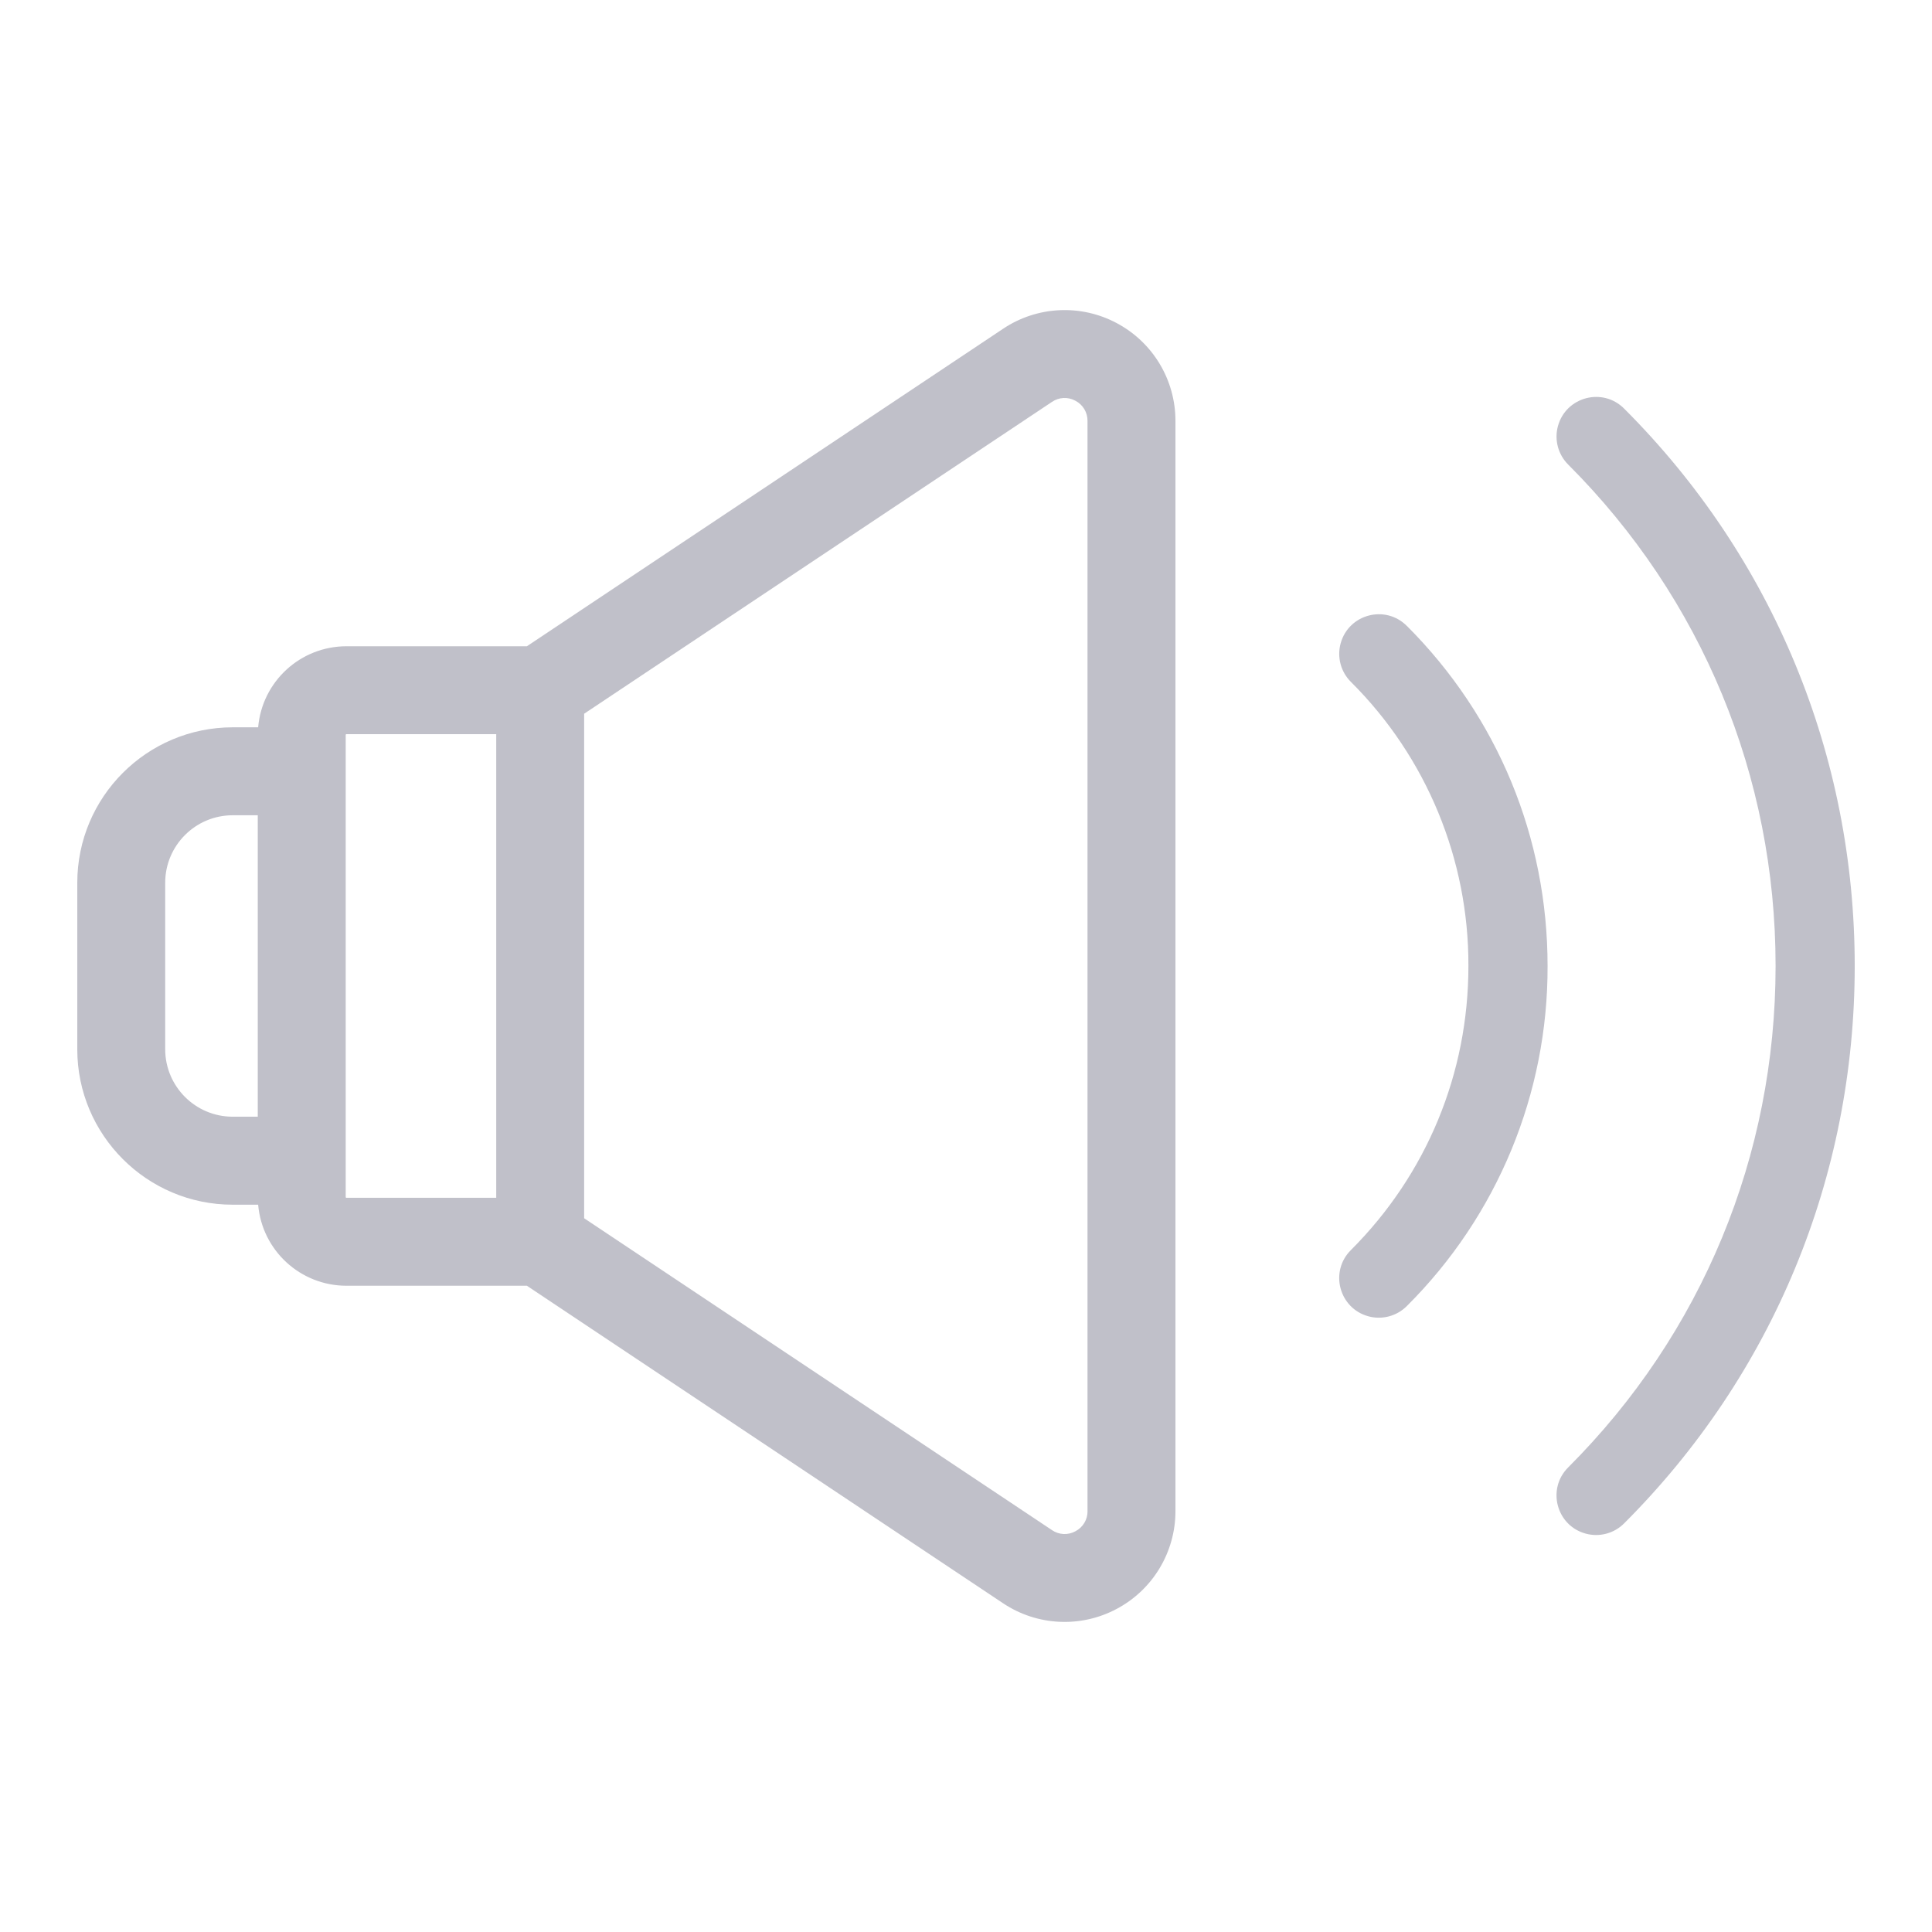 <?xml version="1.0" encoding="utf-8"?>
<svg viewBox="0 0 500 500" xmlns="http://www.w3.org/2000/svg">
  <path fill="#c0c0c9" d="M 289.063 83.651 C 279.742 78.648 268.421 79.193 259.623 85.068 L 136.362 167.251 L 89.626 167.251 C 77.732 167.27 67.826 176.377 66.81 188.227 L 60.213 188.227 C 38.007 188.253 20.015 206.253 20 228.459 L 20 271.552 C 20 293.724 38.032 311.774 60.213 311.774 L 66.81 311.774 C 67.826 323.624 77.732 332.732 89.626 332.75 L 136.362 332.75 L 259.614 414.934 C 268.413 420.805 279.732 421.35 289.054 416.351 C 298.388 411.37 304.215 401.648 304.206 391.069 L 304.206 108.933 C 304.206 98.334 298.41 88.647 289.063 83.651 Z M 66.718 289.004 L 60.204 289.004 C 50.568 288.989 42.762 281.179 42.752 271.543 L 42.752 228.45 C 42.762 218.814 50.568 211.003 60.204 210.988 L 66.708 210.988 L 66.708 289.004 Z M 128.422 309.989 L 89.626 309.989 C 89.539 309.989 89.469 309.919 89.469 309.833 L 89.469 190.159 C 89.469 190.067 89.543 190.003 89.626 190.003 L 128.422 190.003 L 128.422 309.989 Z M 281.455 391.06 C 281.485 393.253 280.274 395.276 278.327 396.285 C 276.407 397.346 274.054 397.232 272.246 395.991 L 151.174 315.279 L 151.174 184.713 L 272.246 104.011 C 274.052 102.774 276.4 102.66 278.318 103.716 C 280.262 104.724 281.472 106.742 281.446 108.933 L 281.446 391.06 Z M 420.347 105.768 C 414.801 100.166 405.271 102.669 403.193 110.272 C 402.219 113.836 403.241 117.649 405.866 120.249 C 440.458 154.85 459.521 200.933 459.521 249.996 C 459.521 299.069 440.468 345.143 405.866 379.744 C 400.265 385.29 402.767 394.82 410.371 396.898 C 413.935 397.872 417.748 396.85 420.347 394.225 C 458.812 355.759 480 304.534 480 249.996 C 480 195.459 458.812 144.233 420.347 105.768 Z M 364.108 162.007 C 358.562 156.406 349.032 158.908 346.954 166.512 C 345.98 170.076 347.001 173.889 349.627 176.488 C 369.171 195.947 380.116 222.417 380.024 249.996 C 380.024 277.799 369.223 303.908 349.627 323.504 C 344.025 329.05 346.528 338.58 354.131 340.658 C 357.695 341.632 361.508 340.611 364.108 337.985 C 387.507 314.695 400.616 283.011 400.512 249.996 C 400.512 216.729 387.586 185.477 364.117 162.007 Z"/>
</svg>